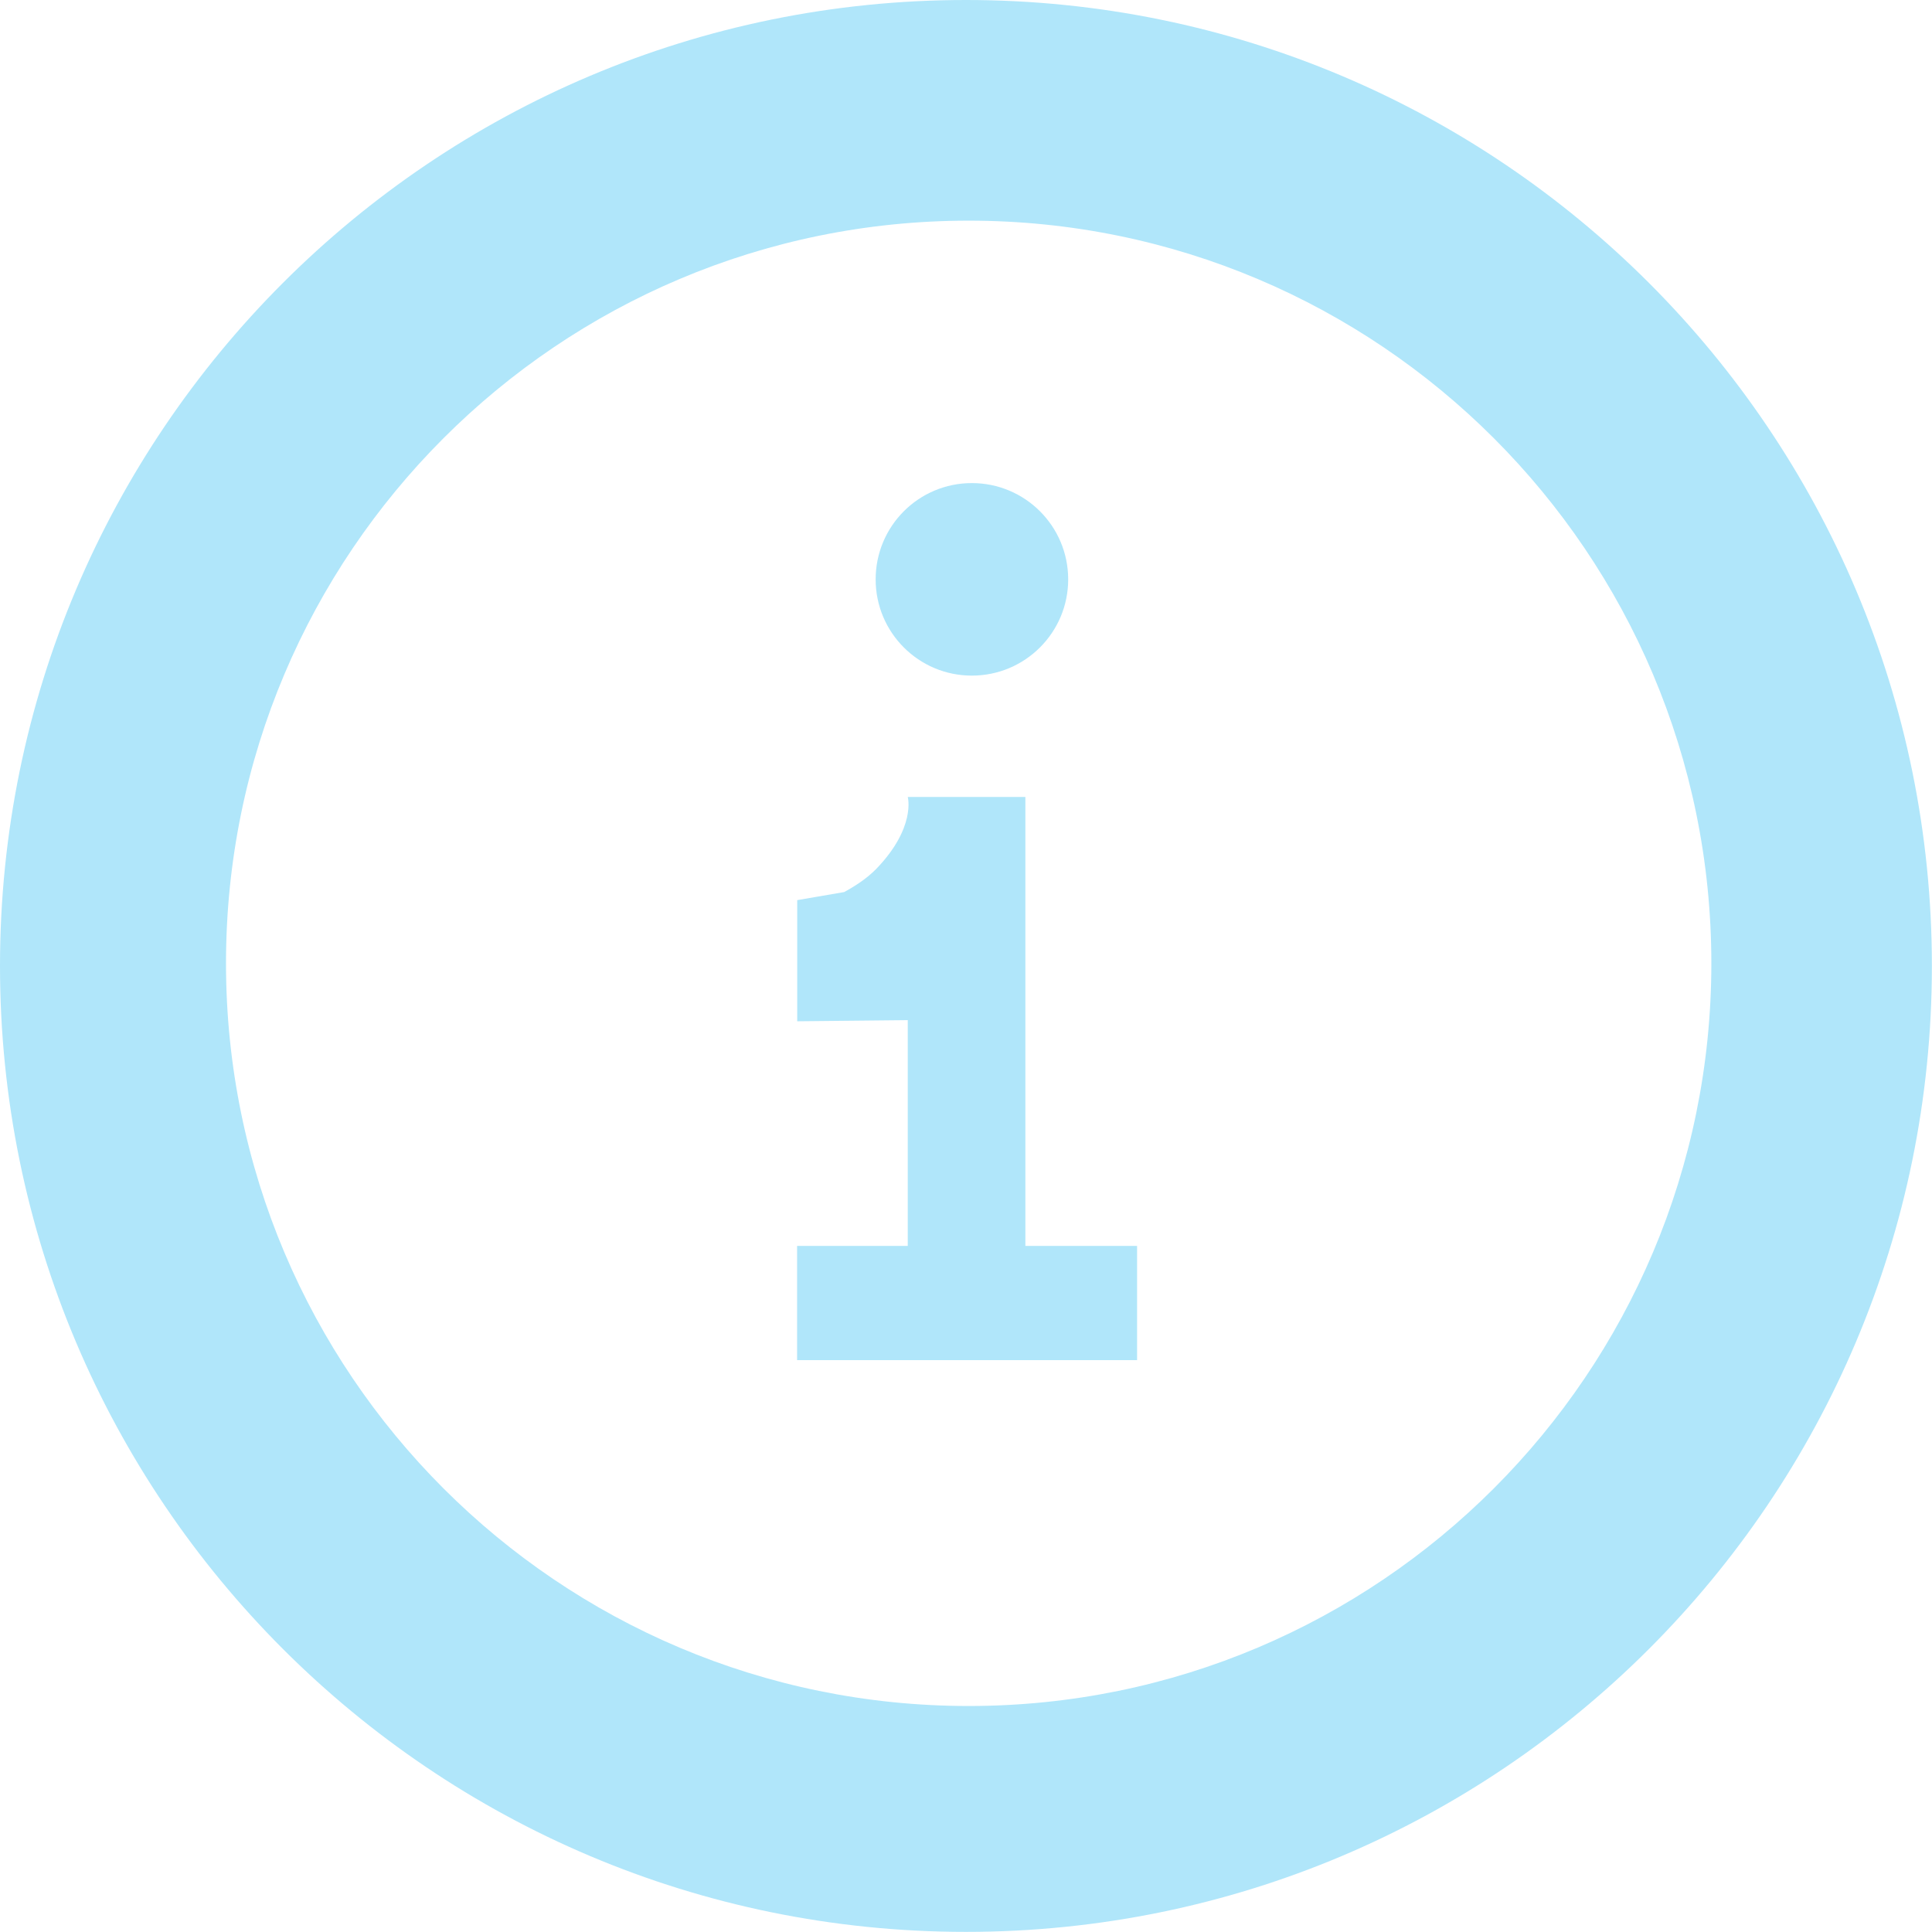<?xml version="1.0" encoding="utf-8"?>
<!-- Generator: Adobe Illustrator 16.0.0, SVG Export Plug-In . SVG Version: 6.00 Build 0)  -->
<!DOCTYPE svg PUBLIC "-//W3C//DTD SVG 1.1//EN" "http://www.w3.org/Graphics/SVG/1.1/DTD/svg11.dtd">
<svg version="1.1" id="moreInfo.svg_1_" xmlns="http://www.w3.org/2000/svg" xmlns:xlink="http://www.w3.org/1999/xlink" x="0px"
	 y="0px" width="16.969px" height="16.969px" viewBox="0 0 16.969 16.969" enable-background="new 0 0 16.969 16.969"
	 xml:space="preserve">
<g id="moreInfo.svg">
	<g>
		<path fill-rule="evenodd" clip-rule="evenodd" fill="#B0E6FA" d="M8.484,0C3.798,0,0,3.799,0,8.484s3.798,8.484,8.484,8.484
			c4.686,0,8.484-3.799,8.484-8.484S13.17,0,8.484,0z M8.508,14.984c-3.603,0-6.523-2.921-6.523-6.523s2.92-6.523,6.523-6.523
			c3.603,0,6.523,2.921,6.523,6.523S12.11,14.984,8.508,14.984z M8.536,5.934c0.467,0,0.846-0.378,0.846-0.845
			c0-0.468-0.379-0.846-0.846-0.846S7.691,4.621,7.691,5.089C7.691,5.556,8.069,5.934,8.536,5.934z M9.006,7H7.973
			c0,0,0.075,0.268-0.278,0.633C7.612,7.717,7.513,7.781,7.415,7.835L7.002,7.906v1.064l0.971-0.01v1.983H7.001v1.003h2.986v-1.003
			H9.006V7z"/>
	</g>
</g>
</svg>
